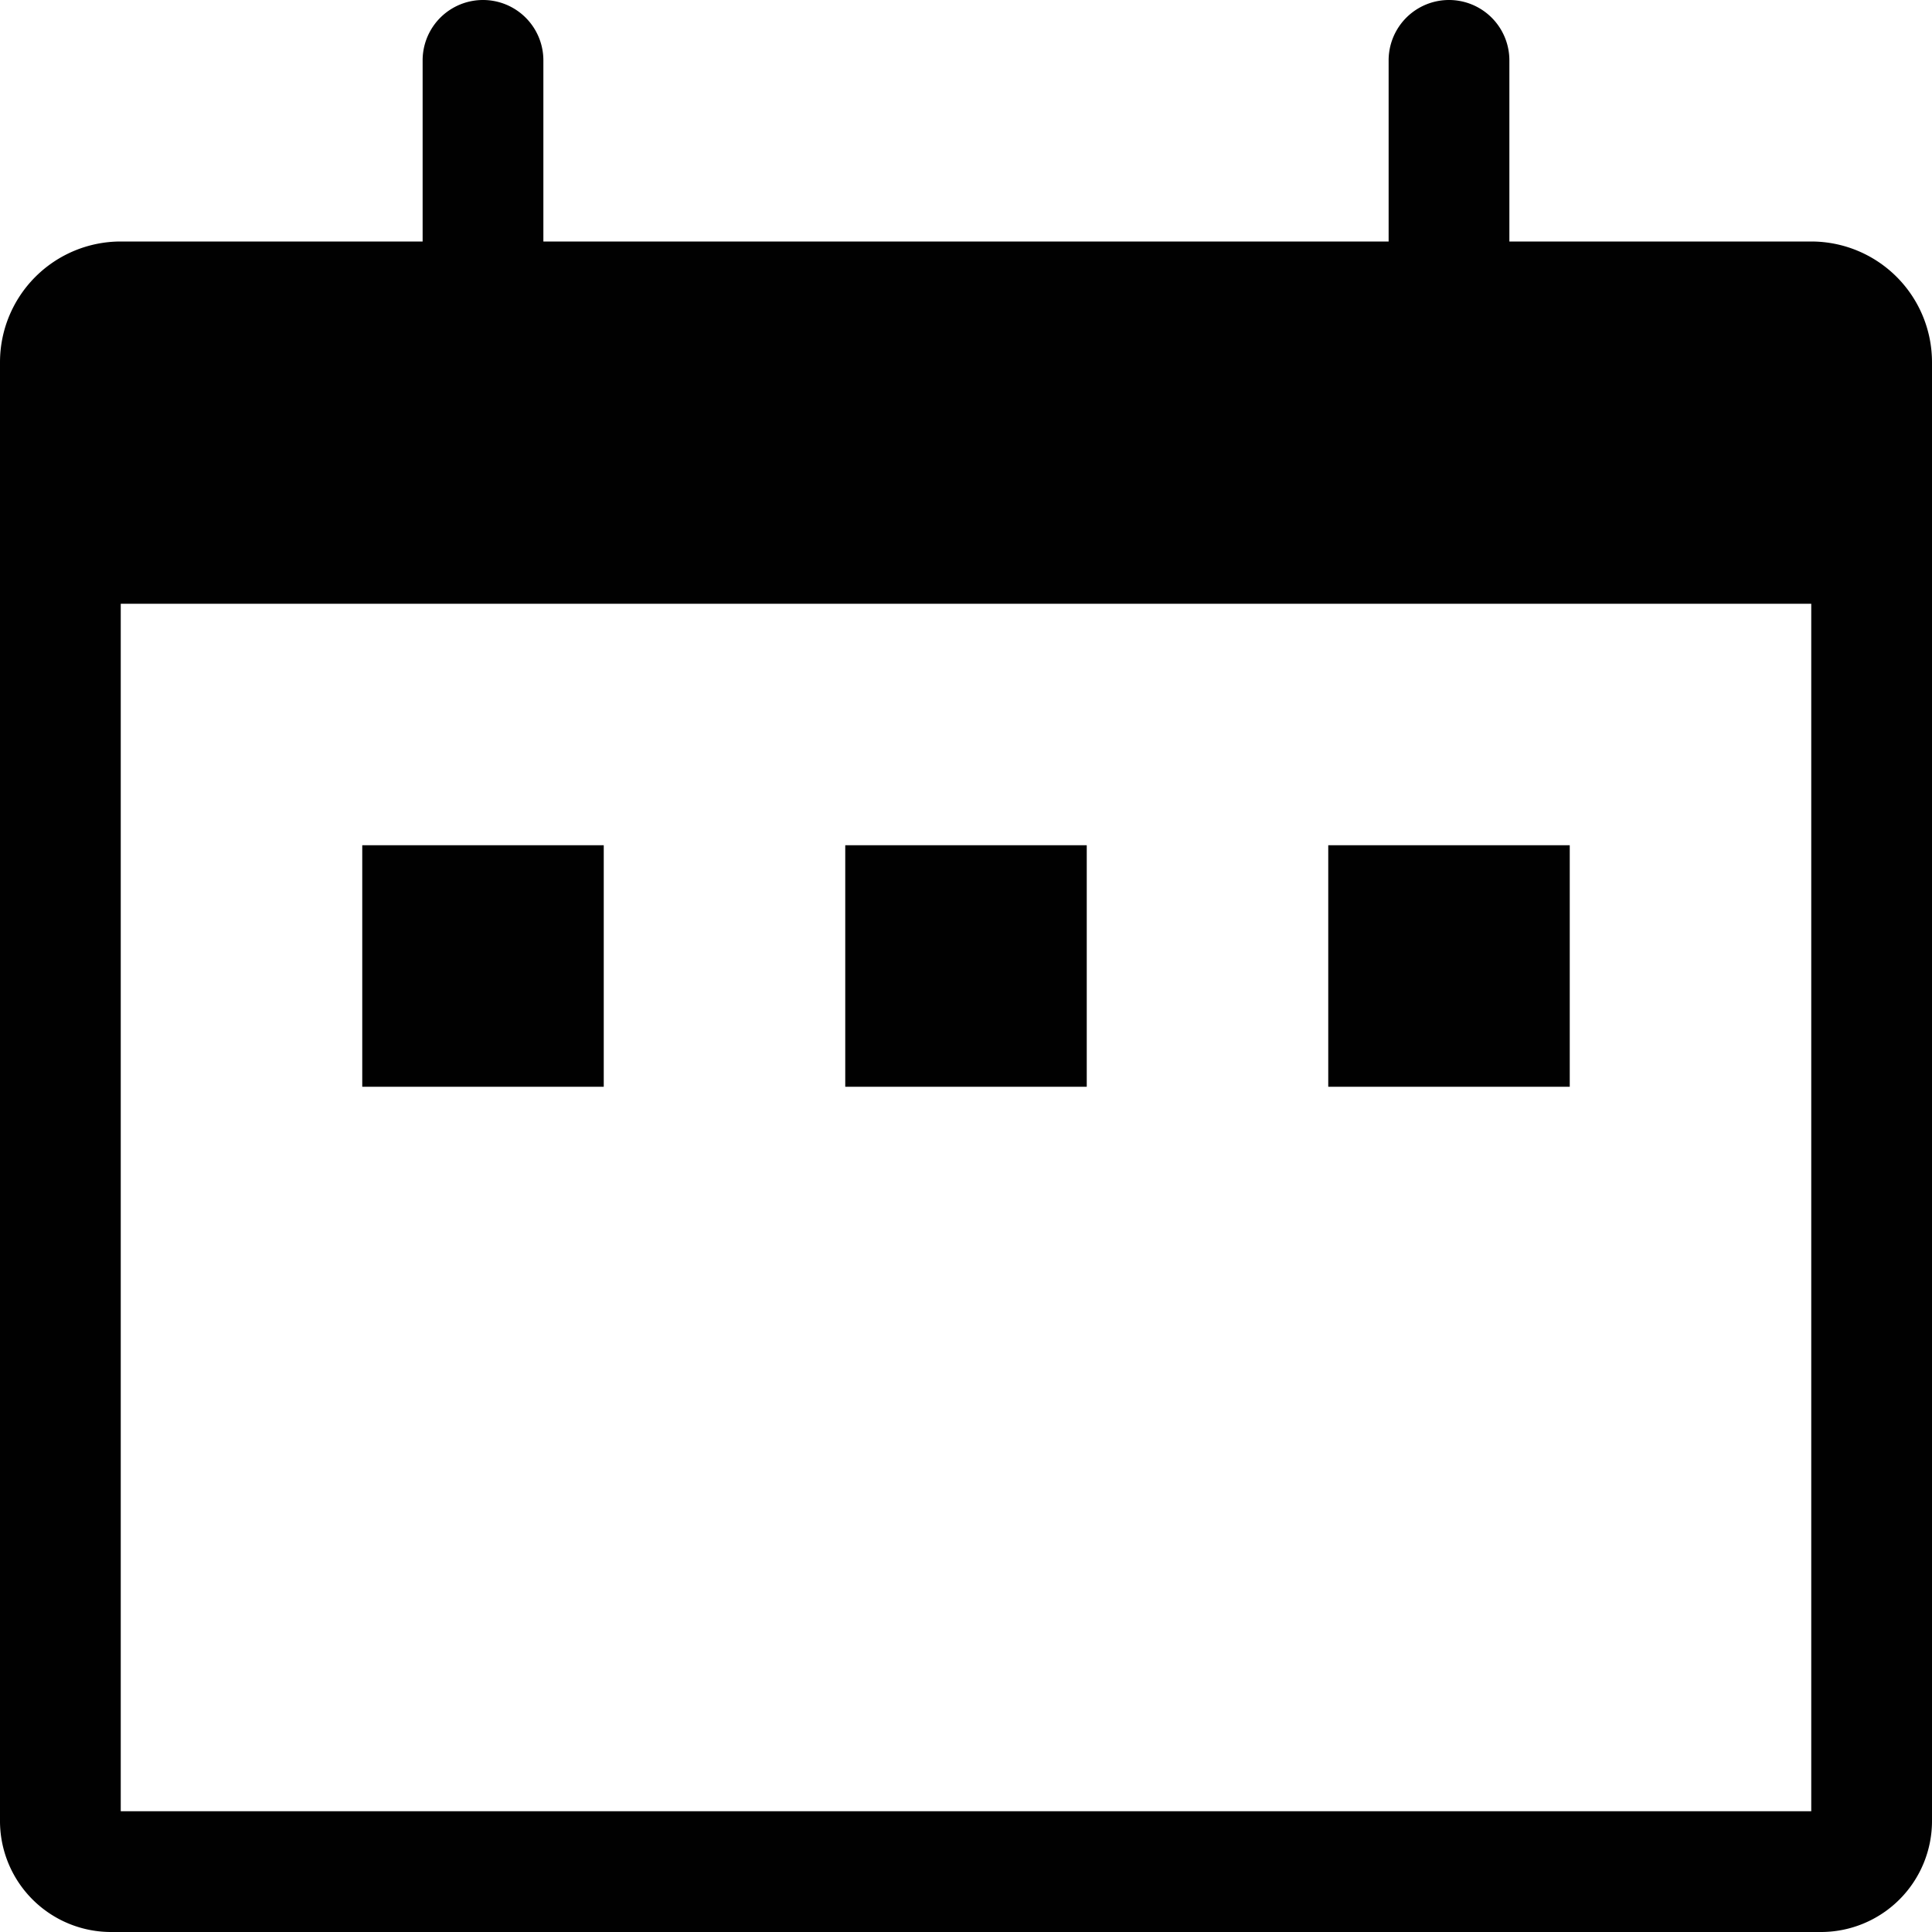 <svg xmlns="http://www.w3.org/2000/svg" viewBox="0 0 16 16"><defs><style>.cls-1{fill:#010101;}</style></defs><g id="Layer_2" data-name="Layer 2"><g id="Layer_1-2" data-name="Layer 1"><path id="lsi-calendar" class="cls-1" d="M15,2H12.5V.5a.5.5,0,0,0-1,0V2h-7V.5a.5.5,0,0,0-1,0V2H1A1,1,0,0,0,0,3V15.07A.92.92,0,0,0,.93,16H15.07a.92.92,0,0,0,.93-.93V3A1,1,0,0,0,15,2Zm0,13H1V5H15ZM5,9H3V7H5ZM9,9H7V7H9Zm4,0H11V7h2Z"/></g></g></svg>